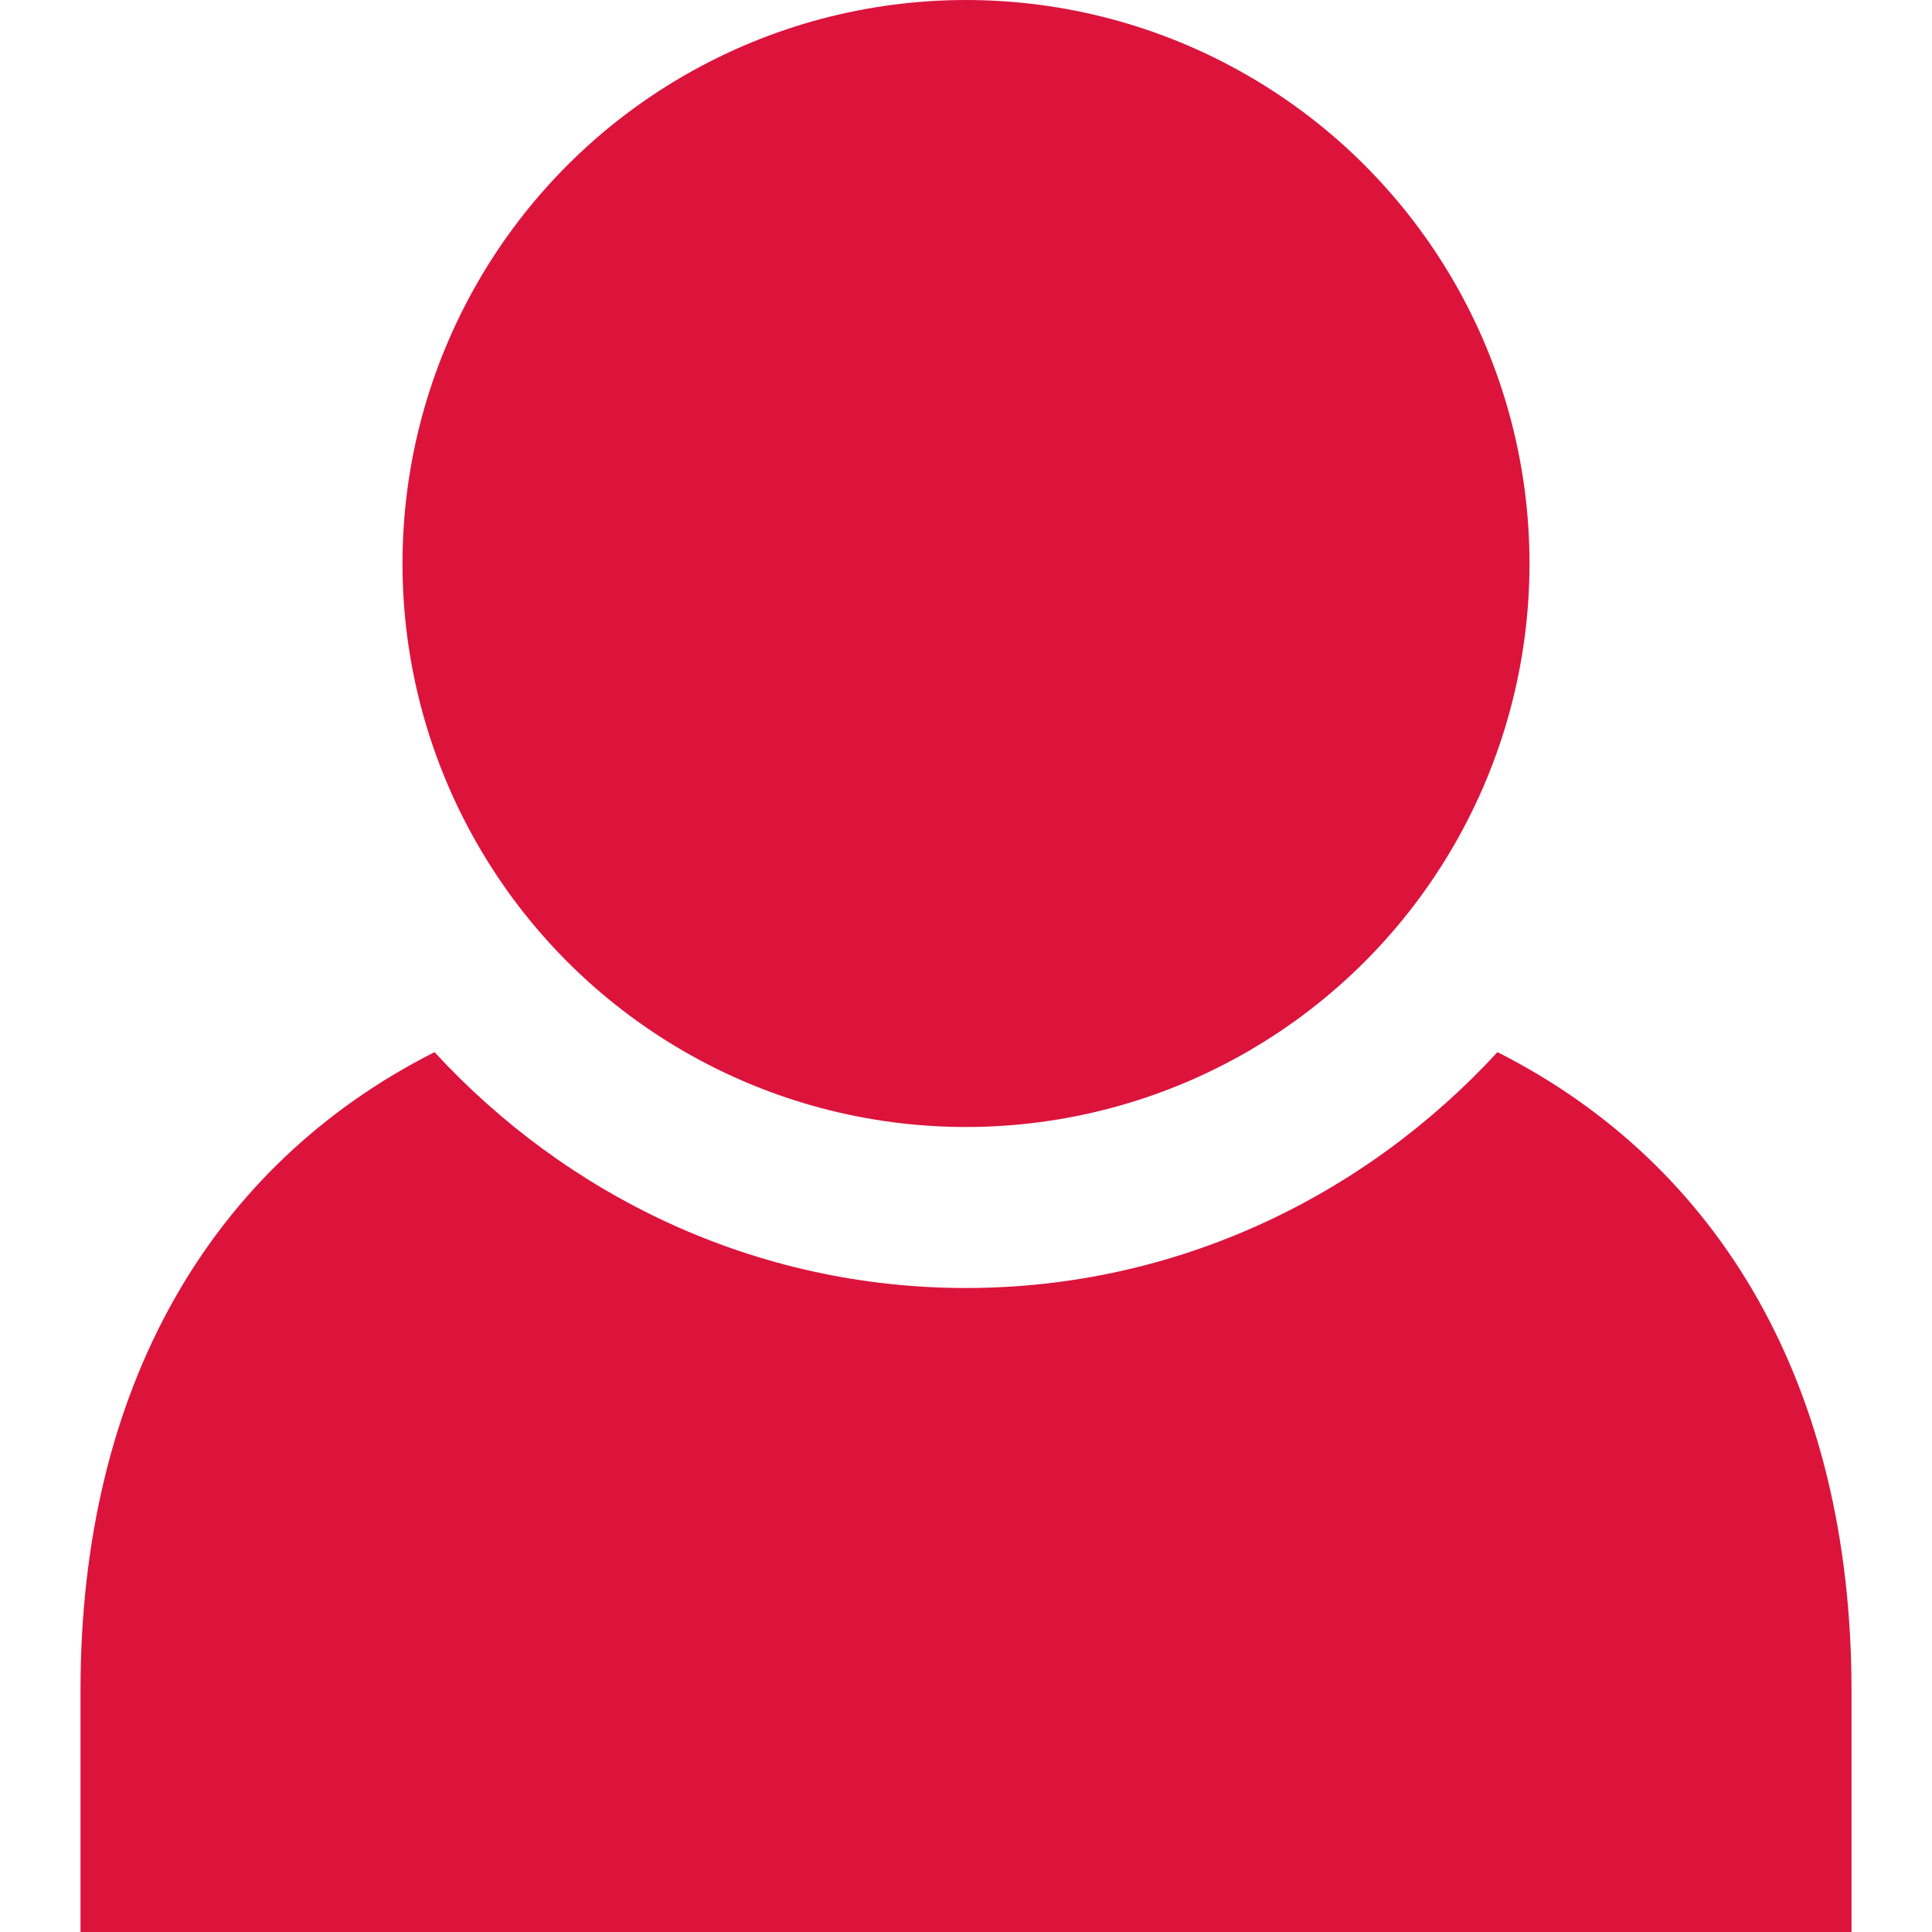 <!DOCTYPE svg PUBLIC "-//W3C//DTD SVG 1.1//EN" "http://www.w3.org/Graphics/SVG/1.1/DTD/svg11.dtd">
<!-- Uploaded to: SVG Repo, www.svgrepo.com, Transformed by: SVG Repo Mixer Tools -->
<svg width="800px" height="800px" viewBox="0 0 12 12" enable-background="new 0 0 12 12" id="Слой_1" version="1.1" xml:space="preserve" xmlns="http://www.w3.org/2000/svg" xmlns:xlink="http://www.w3.org/1999/xlink" fill="#000000">
<g id="SVGRepo_bgCarrier" stroke-width="0"/>
<g id="SVGRepo_tracerCarrier" stroke-linecap="round" stroke-linejoin="round"/>
<g id="SVGRepo_iconCarrier"> <g> <path d="M9.301,6.535C8.478,7.429,7.308,8,6,8S3.522,7.429,2.699,6.535 C1.315,7.235,0.5,8.613,0.5,10.5V12h11v-1.5C11.5,8.613,10.685,7.235,9.301,6.535z" fill="#dc143c"/> <circle cx="6" cy="3.5" fill="#dc143c" r="3.5"/> </g> </g>
</svg>